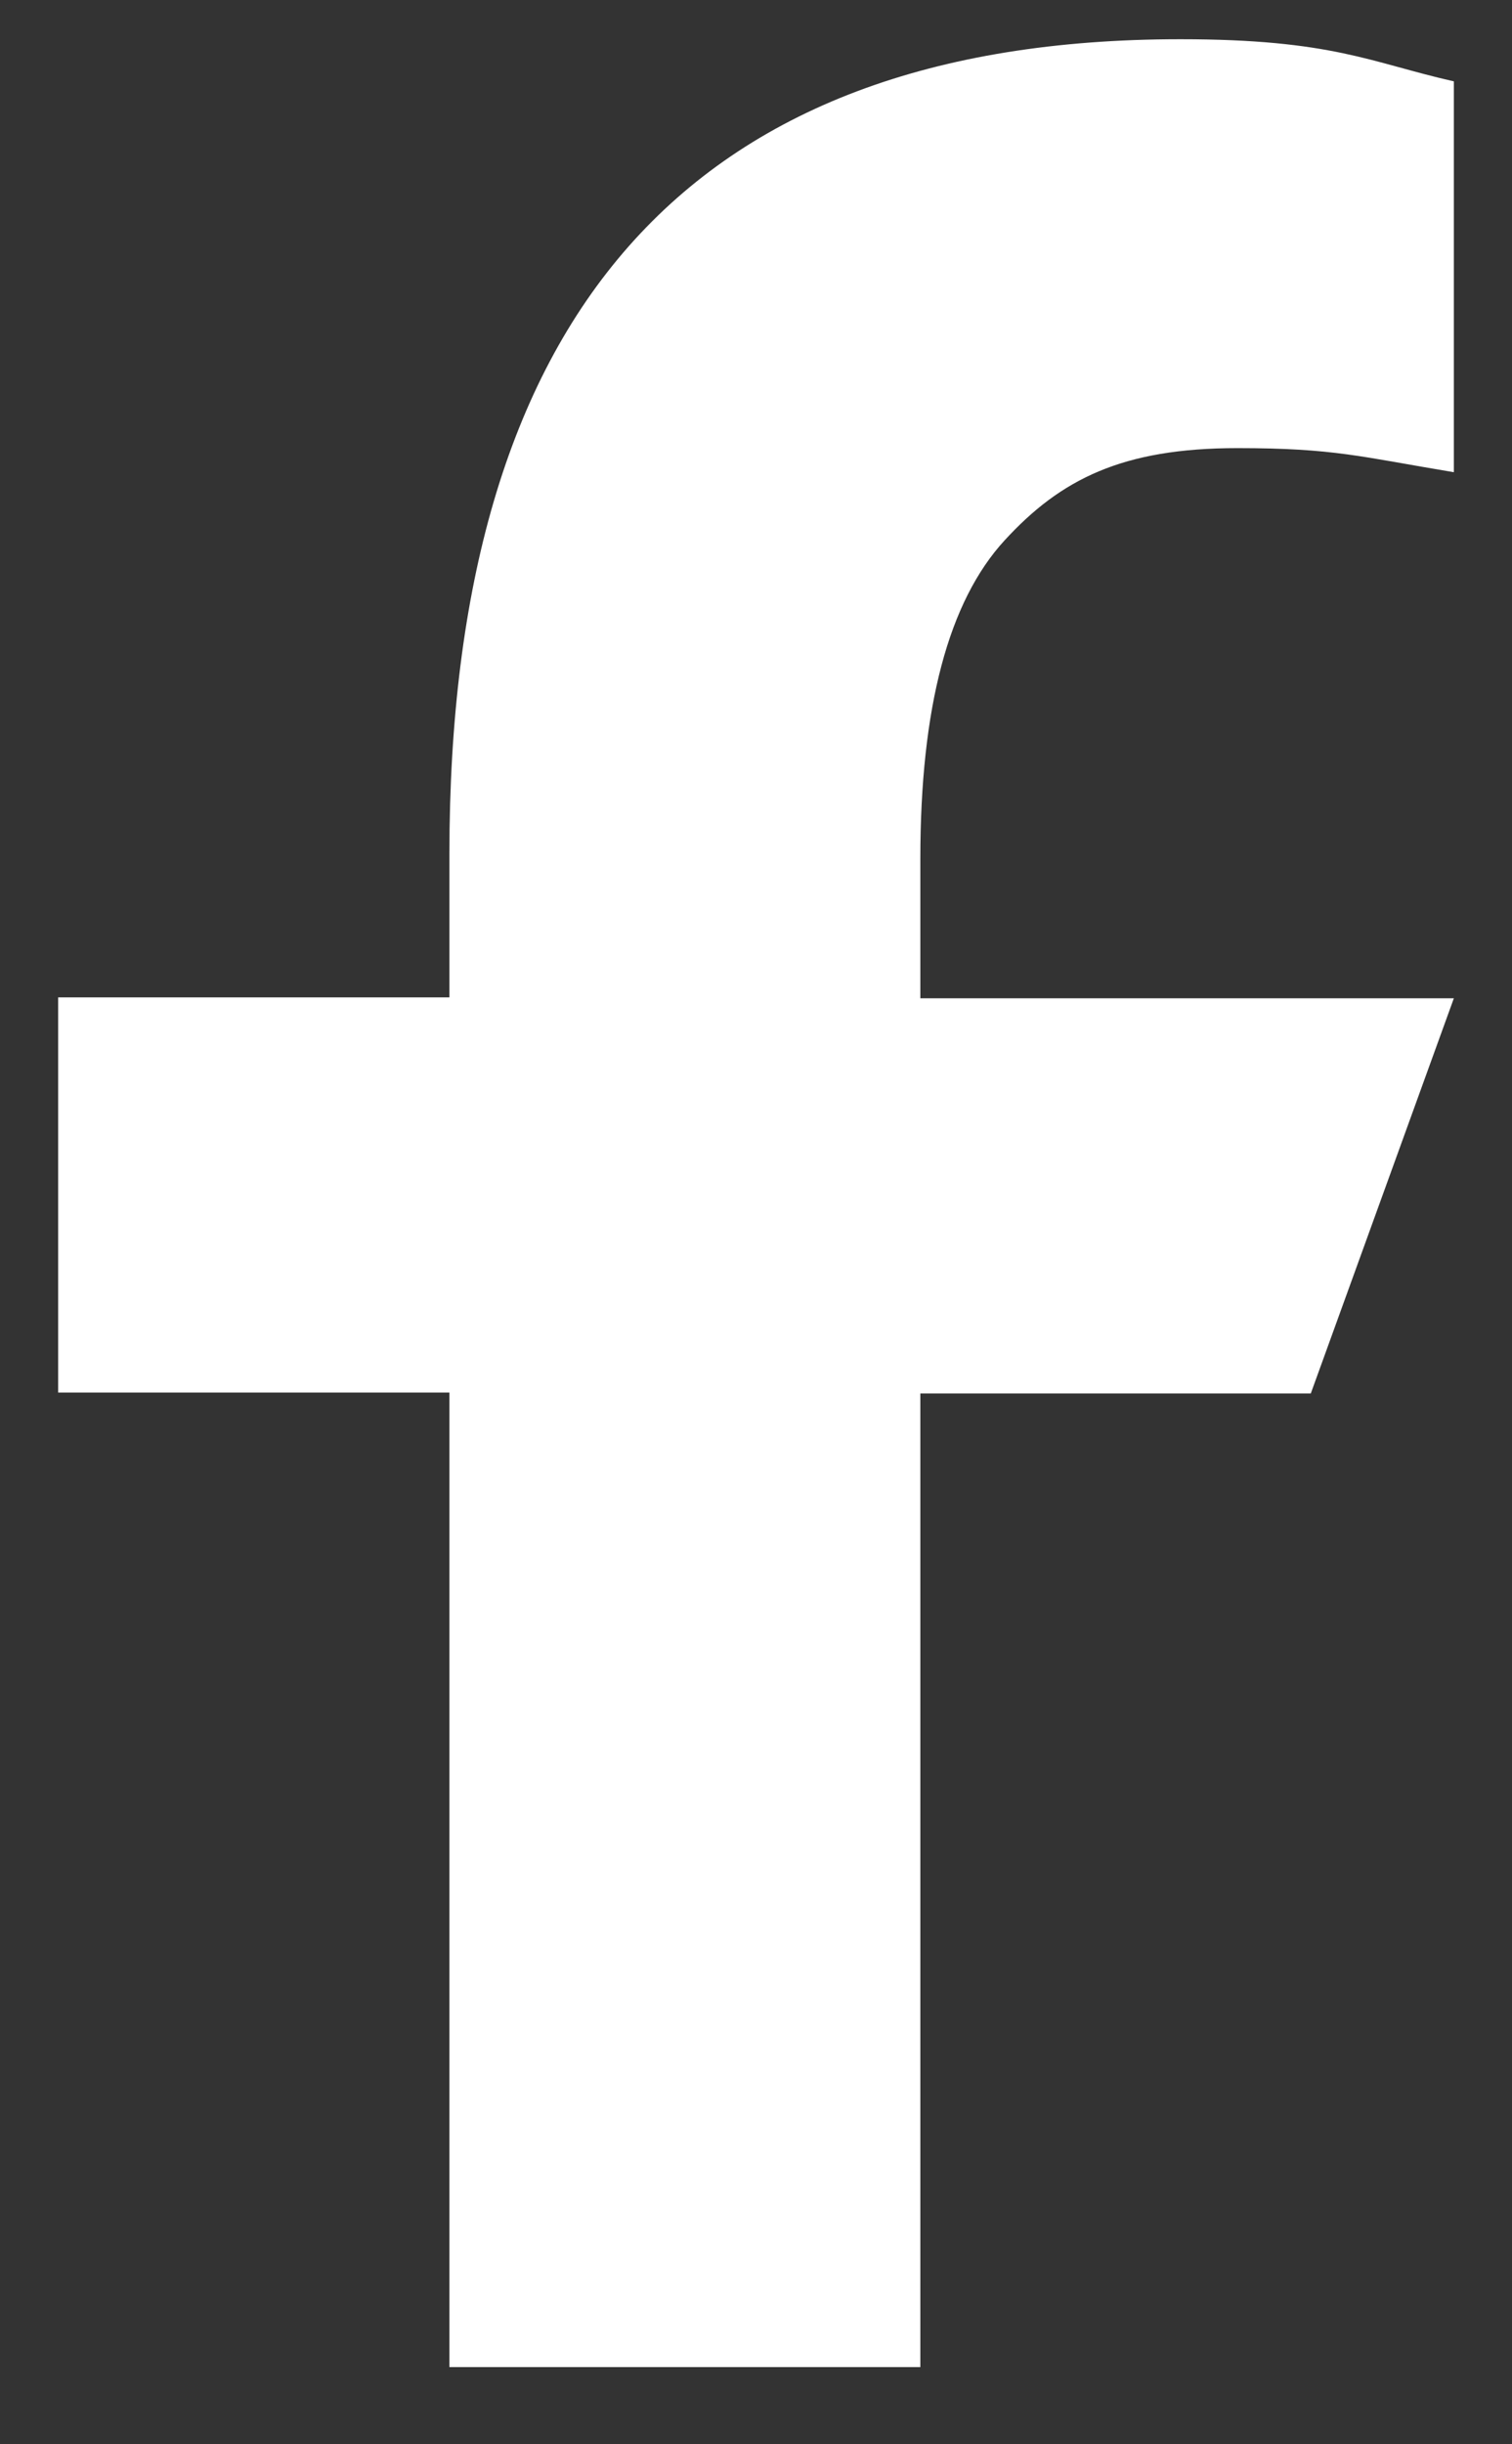 <svg width="13" height="21" viewBox="0 0 13 21" fill="none" xmlns="http://www.w3.org/2000/svg">
<rect x="0" y="0" width="13" height="21" fill="#333333" stroke="none"/>
<path d="M7.913 11.964V20.337H3.864V11.964H0.5V8.569H3.864V7.334C3.864 2.748 5.881 0.337 10.148 0.337C11.457 0.337 11.784 0.537 12.5 0.699V4.057C11.698 3.924 11.472 3.85 10.639 3.85C9.65 3.85 9.12 4.117 8.638 4.642C8.155 5.167 7.913 6.077 7.913 7.378V8.577H12.5L11.27 11.972H7.913V11.964Z" fill="white"/>
</svg>
